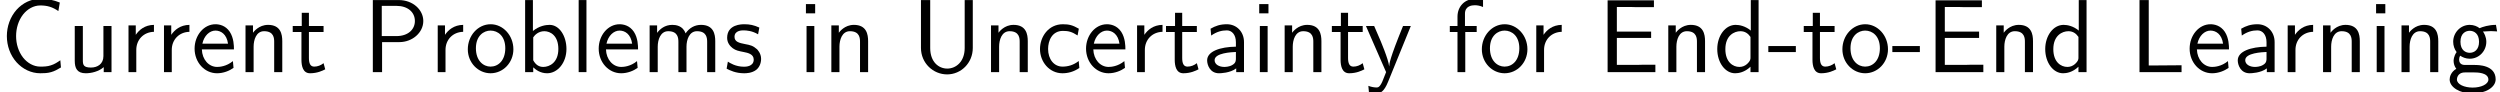 <?xml version='1.0' encoding='UTF-8'?>
<!-- This file was generated by dvisvgm 2.11.1 -->
<svg version='1.1' xmlns='http://www.w3.org/2000/svg' xmlns:xlink='http://www.w3.org/1999/xlink' width='239.853pt' height='8.856pt' viewBox='51.993 -6.919 239.853 8.856'>
<defs>
<path id='g0-45' d='M2.75-1.923V-2.501H.11V-1.923H2.75Z'/>
<path id='g0-67' d='M5.848-.448L5.788-1.136C5.499-.936 5.21-.747 4.872-.648C4.553-.538 4.204-.528 3.866-.528C3.218-.528 2.63-.877 2.222-1.385C1.763-1.973 1.544-2.71 1.544-3.457S1.763-4.951 2.222-5.539C2.63-6.047 3.218-6.396 3.866-6.396C4.164-6.396 4.473-6.366 4.762-6.276C5.061-6.187 5.34-6.037 5.599-5.858L5.738-6.675C5.44-6.795 5.131-6.894 4.812-6.954C4.503-7.014 4.184-7.034 3.866-7.034C2.989-7.034 2.182-6.635 1.594-5.988C.976-5.29 .658-4.384 .658-3.457S.976-1.624 1.594-.936C2.182-.289 2.989 .11 3.866 .11C4.214 .11 4.563 .1 4.902 0C5.24-.09 5.549-.269 5.848-.448Z'/>
<path id='g0-69' d='M5.519 0V-.707H4.264C4.144-.707 4.025-.697 3.905-.697H1.823V-3.278H5.111V-3.885H1.823V-6.247H3.198C3.318-6.247 3.437-6.237 3.557-6.237H5.38V-6.884H.936V0H5.519Z'/>
<path id='g0-76' d='M4.971 0V-.658L2.311-.638H1.823V-6.914H.936V0H4.971Z'/>
<path id='g0-80' d='M5.798-4.902C5.798-5.968 4.812-6.914 3.437-6.914H.956V0H1.843V-2.879H3.507C4.742-2.879 5.798-3.786 5.798-4.902ZM4.991-4.902C4.991-4.115 4.364-3.457 3.218-3.457H1.813V-6.356H3.218C4.314-6.356 4.991-5.748 4.991-4.902Z'/>
<path id='g0-85' d='M5.908-2.321V-6.914H5.131V-2.311C5.131-.996 4.294-.339 3.457-.339C2.64-.339 1.823-.966 1.823-2.311V-6.914H.936V-2.321C.936-.867 2.102 .219 3.447 .219C4.782 .219 5.908-.877 5.908-2.321Z'/>
<path id='g0-97' d='M4.075 0V-2.879C4.075-3.895 3.347-4.593 2.431-4.593C1.783-4.593 1.335-4.433 .867-4.164L.927-3.507C1.445-3.875 1.943-4.005 2.431-4.005C2.899-4.005 3.298-3.606 3.298-2.869V-2.441C1.803-2.421 .538-2.002 .538-1.126C.538-.697 .807 .11 1.674 .11C1.813 .11 2.75 .09 3.328-.359V0H4.075ZM3.298-1.315C3.298-1.126 3.298-.877 2.959-.687C2.67-.508 2.291-.498 2.182-.498C1.704-.498 1.255-.727 1.255-1.146C1.255-1.843 2.869-1.913 3.298-1.933V-1.315Z'/>
<path id='g0-98' d='M4.782-2.222C4.782-3.457 4.105-4.533 3.168-4.533C2.78-4.533 2.162-4.433 1.564-3.945V-6.914H.817V0H1.594V-.458C1.833-.239 2.262 .11 2.929 .11C3.925 .11 4.782-.887 4.782-2.222ZM4.005-2.222C4.005-.927 3.168-.498 2.56-.498C2.172-.498 1.843-.677 1.594-1.136V-3.337C1.753-3.577 2.112-3.925 2.66-3.925C3.248-3.925 4.005-3.497 4.005-2.222Z'/>
<path id='g0-99' d='M4.134-.399L4.075-1.066C3.567-.667 3.029-.528 2.521-.528C1.694-.528 1.136-1.245 1.136-2.222C1.136-2.999 1.504-3.955 2.56-3.955C3.078-3.955 3.417-3.875 3.965-3.517L4.085-4.164C3.497-4.503 3.158-4.593 2.55-4.593C1.166-4.593 .359-3.387 .359-2.212C.359-.976 1.265 .11 2.511 .11C3.049 .11 3.597-.03 4.134-.399Z'/>
<path id='g0-100' d='M4.324 0V-6.914H3.577V-3.985C3.049-4.423 2.491-4.533 2.122-4.533C1.136-4.533 .359-3.497 .359-2.212C.359-.907 1.126 .11 2.072 .11C2.401 .11 2.989 .02 3.547-.518V0H4.324ZM3.547-1.385C3.547-1.245 3.537-1.066 3.218-.777C2.989-.578 2.74-.498 2.481-.498C1.863-.498 1.136-.966 1.136-2.202C1.136-3.517 1.993-3.925 2.58-3.925C3.029-3.925 3.328-3.696 3.547-3.377V-1.385Z'/>
<path id='g0-101' d='M4.125-2.182C4.125-2.521 4.115-3.268 3.726-3.866C3.318-4.483 2.71-4.593 2.351-4.593C1.245-4.593 .349-3.537 .349-2.252C.349-.936 1.305 .11 2.501 .11C3.128 .11 3.696-.13 4.085-.408L4.025-1.056C3.397-.538 2.74-.498 2.511-.498C1.714-.498 1.076-1.205 1.046-2.182H4.125ZM3.557-2.73H1.096C1.255-3.487 1.783-3.985 2.351-3.985C2.869-3.985 3.427-3.646 3.557-2.73Z'/>
<path id='g0-102' d='M3.457-6.247V-6.914C3.337-6.944 3.029-7.024 2.66-7.024C1.724-7.024 1.006-6.316 1.006-5.32V-4.423H.269V-3.846H1.006V0H1.753V-3.846H2.849V-4.423H1.724V-5.609C1.724-6.346 2.391-6.416 2.65-6.416C2.849-6.416 3.118-6.396 3.457-6.247Z'/>
<path id='g0-103' d='M4.832-3.905L4.722-4.533C4.025-4.533 3.447-4.344 3.148-4.214C2.939-4.384 2.6-4.533 2.202-4.533C1.345-4.533 .618-3.816 .618-2.909C.618-2.54 .747-2.182 .946-1.923C.658-1.514 .658-1.126 .658-1.076C.658-.817 .747-.528 .917-.319C.399-.01 .279 .448 .279 .707C.279 1.455 1.265 2.052 2.481 2.052C3.706 2.052 4.692 1.465 4.692 .697C4.692-.687 3.029-.687 2.64-.687H1.763C1.634-.687 1.186-.687 1.186-1.215C1.186-1.325 1.225-1.484 1.295-1.574C1.504-1.425 1.833-1.285 2.202-1.285C3.098-1.285 3.796-2.022 3.796-2.909C3.796-3.387 3.577-3.756 3.467-3.905L3.507-3.895C3.726-3.895 4.005-3.935 4.244-3.935C4.423-3.935 4.832-3.905 4.832-3.905ZM3.098-2.909C3.098-2.132 2.63-1.853 2.202-1.853C1.833-1.853 1.315-2.082 1.315-2.909S1.833-3.965 2.202-3.965C2.63-3.965 3.098-3.686 3.098-2.909ZM3.995 .717C3.995 1.156 3.308 1.484 2.491 1.484C1.684 1.484 .976 1.176 .976 .707C.976 .677 .976 .03 1.753 .03H2.65C2.869 .03 3.995 .03 3.995 .717Z'/>
<path id='g0-105' d='M1.554 0V-4.423H.807V0H1.554ZM1.634-5.639V-6.526H.747V-5.639H1.634Z'/>
<path id='g0-108' d='M1.554 0V-6.914H.807V0H1.554Z'/>
<path id='g0-109' d='M7.103 0V-2.969C7.103-3.636 6.944-4.533 5.738-4.533C5.141-4.533 4.623-4.254 4.254-3.716C3.995-4.473 3.298-4.533 2.979-4.533C2.262-4.533 1.793-4.125 1.524-3.766V-4.483H.807V0H1.584V-2.441C1.584-3.118 1.853-3.925 2.59-3.925C3.517-3.925 3.567-3.278 3.567-2.899V0H4.344V-2.441C4.344-3.118 4.613-3.925 5.35-3.925C6.276-3.925 6.326-3.278 6.326-2.899V0H7.103Z'/>
<path id='g0-110' d='M4.334 0V-2.969C4.334-3.626 4.184-4.533 2.969-4.533C2.072-4.533 1.584-3.856 1.524-3.776V-4.483H.807V0H1.584V-2.441C1.584-3.098 1.833-3.925 2.59-3.925C3.547-3.925 3.557-3.218 3.557-2.899V0H4.334Z'/>
<path id='g0-111' d='M4.672-2.192C4.672-3.527 3.676-4.593 2.491-4.593C1.265-4.593 .299-3.497 .299-2.192C.299-.877 1.315 .11 2.481 .11C3.676 .11 4.672-.897 4.672-2.192ZM3.895-2.291C3.895-1.116 3.218-.528 2.481-.528C1.793-.528 1.076-1.086 1.076-2.291S1.833-3.985 2.481-3.985C3.178-3.985 3.895-3.467 3.895-2.291Z'/>
<path id='g0-114' d='M3.258-3.866V-4.533C2.371-4.523 1.823-4.035 1.514-3.577V-4.483H.817V0H1.564V-2.132C1.564-3.128 2.281-3.846 3.258-3.866Z'/>
<path id='g0-115' d='M3.587-1.275C3.587-1.823 3.218-2.162 3.198-2.192C2.809-2.54 2.54-2.6 2.042-2.69C1.494-2.8 1.036-2.899 1.036-3.387C1.036-4.005 1.753-4.005 1.883-4.005C2.202-4.005 2.73-3.965 3.298-3.626L3.417-4.274C2.899-4.513 2.491-4.593 1.983-4.593C1.733-4.593 .329-4.593 .329-3.288C.329-2.8 .618-2.481 .867-2.291C1.176-2.072 1.395-2.032 1.943-1.923C2.301-1.853 2.879-1.733 2.879-1.205C2.879-.518 2.092-.518 1.943-.518C1.136-.518 .578-.887 .399-1.006L.279-.329C.598-.169 1.146 .11 1.953 .11C2.132 .11 2.68 .11 3.108-.209C3.417-.448 3.587-.847 3.587-1.275Z'/>
<path id='g0-116' d='M3.308-.269L3.148-.857C2.889-.648 2.57-.528 2.252-.528C1.883-.528 1.743-.827 1.743-1.355V-3.846H3.148V-4.423H1.743V-5.689H1.056V-4.423H.189V-3.846H1.026V-1.186C1.026-.588 1.166 .11 1.853 .11C2.55 .11 3.059-.139 3.308-.269Z'/>
<path id='g0-117' d='M4.334 0V-4.423H3.557V-1.534C3.557-.787 2.999-.438 2.361-.438C1.654-.438 1.584-.697 1.584-1.126V-4.423H.807V-1.086C.807-.369 1.036 .11 1.863 .11C2.391 .11 3.098-.05 3.587-.478V0H4.334Z'/>
<path id='g0-121' d='M4.443-4.423H3.696C2.401-1.255 2.381-.797 2.371-.568H2.361C2.301-1.235 1.504-3.088 1.465-3.178L.927-4.423H.139L2.072 0L1.714 .897C1.455 1.474 1.285 1.474 1.146 1.474C.986 1.474 .667 1.435 .369 1.315L.428 1.963C.648 2.012 .927 2.042 1.146 2.042C1.494 2.042 1.863 1.923 2.271 .907L4.443-4.423Z'/>
</defs>
<g id='page1'>
<use x='51.993' y='0' xlink:href='#g0-67'/>
<use x='58.358' y='0' xlink:href='#g0-117'/>
<use x='63.505' y='0' xlink:href='#g0-114'/>
<use x='66.909' y='0' xlink:href='#g0-114'/>
<use x='70.313' y='0' xlink:href='#g0-101'/>
<use x='74.741' y='0' xlink:href='#g0-110'/>
<use x='79.888' y='0' xlink:href='#g0-116'/>
<use x='86.807' y='0' xlink:href='#g0-80'/>
<use x='93.172' y='0' xlink:href='#g0-114'/>
<use x='96.576' y='0' xlink:href='#g0-111'/>
<use x='101.557' y='0' xlink:href='#g0-98'/>
<use x='106.704' y='0' xlink:href='#g0-108'/>
<use x='109.084' y='0' xlink:href='#g0-101'/>
<use x='113.512' y='0' xlink:href='#g0-109'/>
<use x='121.427' y='0' xlink:href='#g0-115'/>
<use x='128.567' y='0' xlink:href='#g0-105'/>
<use x='130.947' y='0' xlink:href='#g0-110'/>
<use x='139.415' y='0' xlink:href='#g0-85'/>
<use x='146.265' y='0' xlink:href='#g0-110'/>
<use x='151.412' y='0' xlink:href='#g0-99'/>
<use x='155.84' y='0' xlink:href='#g0-101'/>
<use x='160.268' y='0' xlink:href='#g0-114'/>
<use x='163.672' y='0' xlink:href='#g0-116'/>
<use x='167.269' y='0' xlink:href='#g0-97'/>
<use x='172.057' y='0' xlink:href='#g0-105'/>
<use x='174.437' y='0' xlink:href='#g0-110'/>
<use x='179.584' y='0' xlink:href='#g0-116'/>
<use x='182.905' y='0' xlink:href='#g0-121'/>
<use x='190.82' y='0' xlink:href='#g0-102'/>
<use x='193.864' y='0' xlink:href='#g0-111'/>
<use x='198.568' y='0' xlink:href='#g0-114'/>
<use x='205.293' y='0' xlink:href='#g0-69'/>
<use x='211.243' y='0' xlink:href='#g0-110'/>
<use x='216.39' y='0' xlink:href='#g0-100'/>
<use x='221.538' y='0' xlink:href='#g0-45'/>
<use x='224.858' y='0' xlink:href='#g0-116'/>
<use x='228.456' y='0' xlink:href='#g0-111'/>
<use x='233.437' y='0' xlink:href='#g0-45'/>
<use x='236.758' y='0' xlink:href='#g0-69'/>
<use x='242.708' y='0' xlink:href='#g0-110'/>
<use x='247.855' y='0' xlink:href='#g0-100'/>
<use x='256.323' y='0' xlink:href='#g0-76'/>
<use x='261.72' y='0' xlink:href='#g0-101'/>
<use x='266.148' y='0' xlink:href='#g0-97'/>
<use x='270.659' y='0' xlink:href='#g0-114'/>
<use x='274.062' y='0' xlink:href='#g0-110'/>
<use x='279.21' y='0' xlink:href='#g0-105'/>
<use x='281.59' y='0' xlink:href='#g0-110'/>
<use x='286.737' y='0' xlink:href='#g0-103'/>
</g>
</svg>